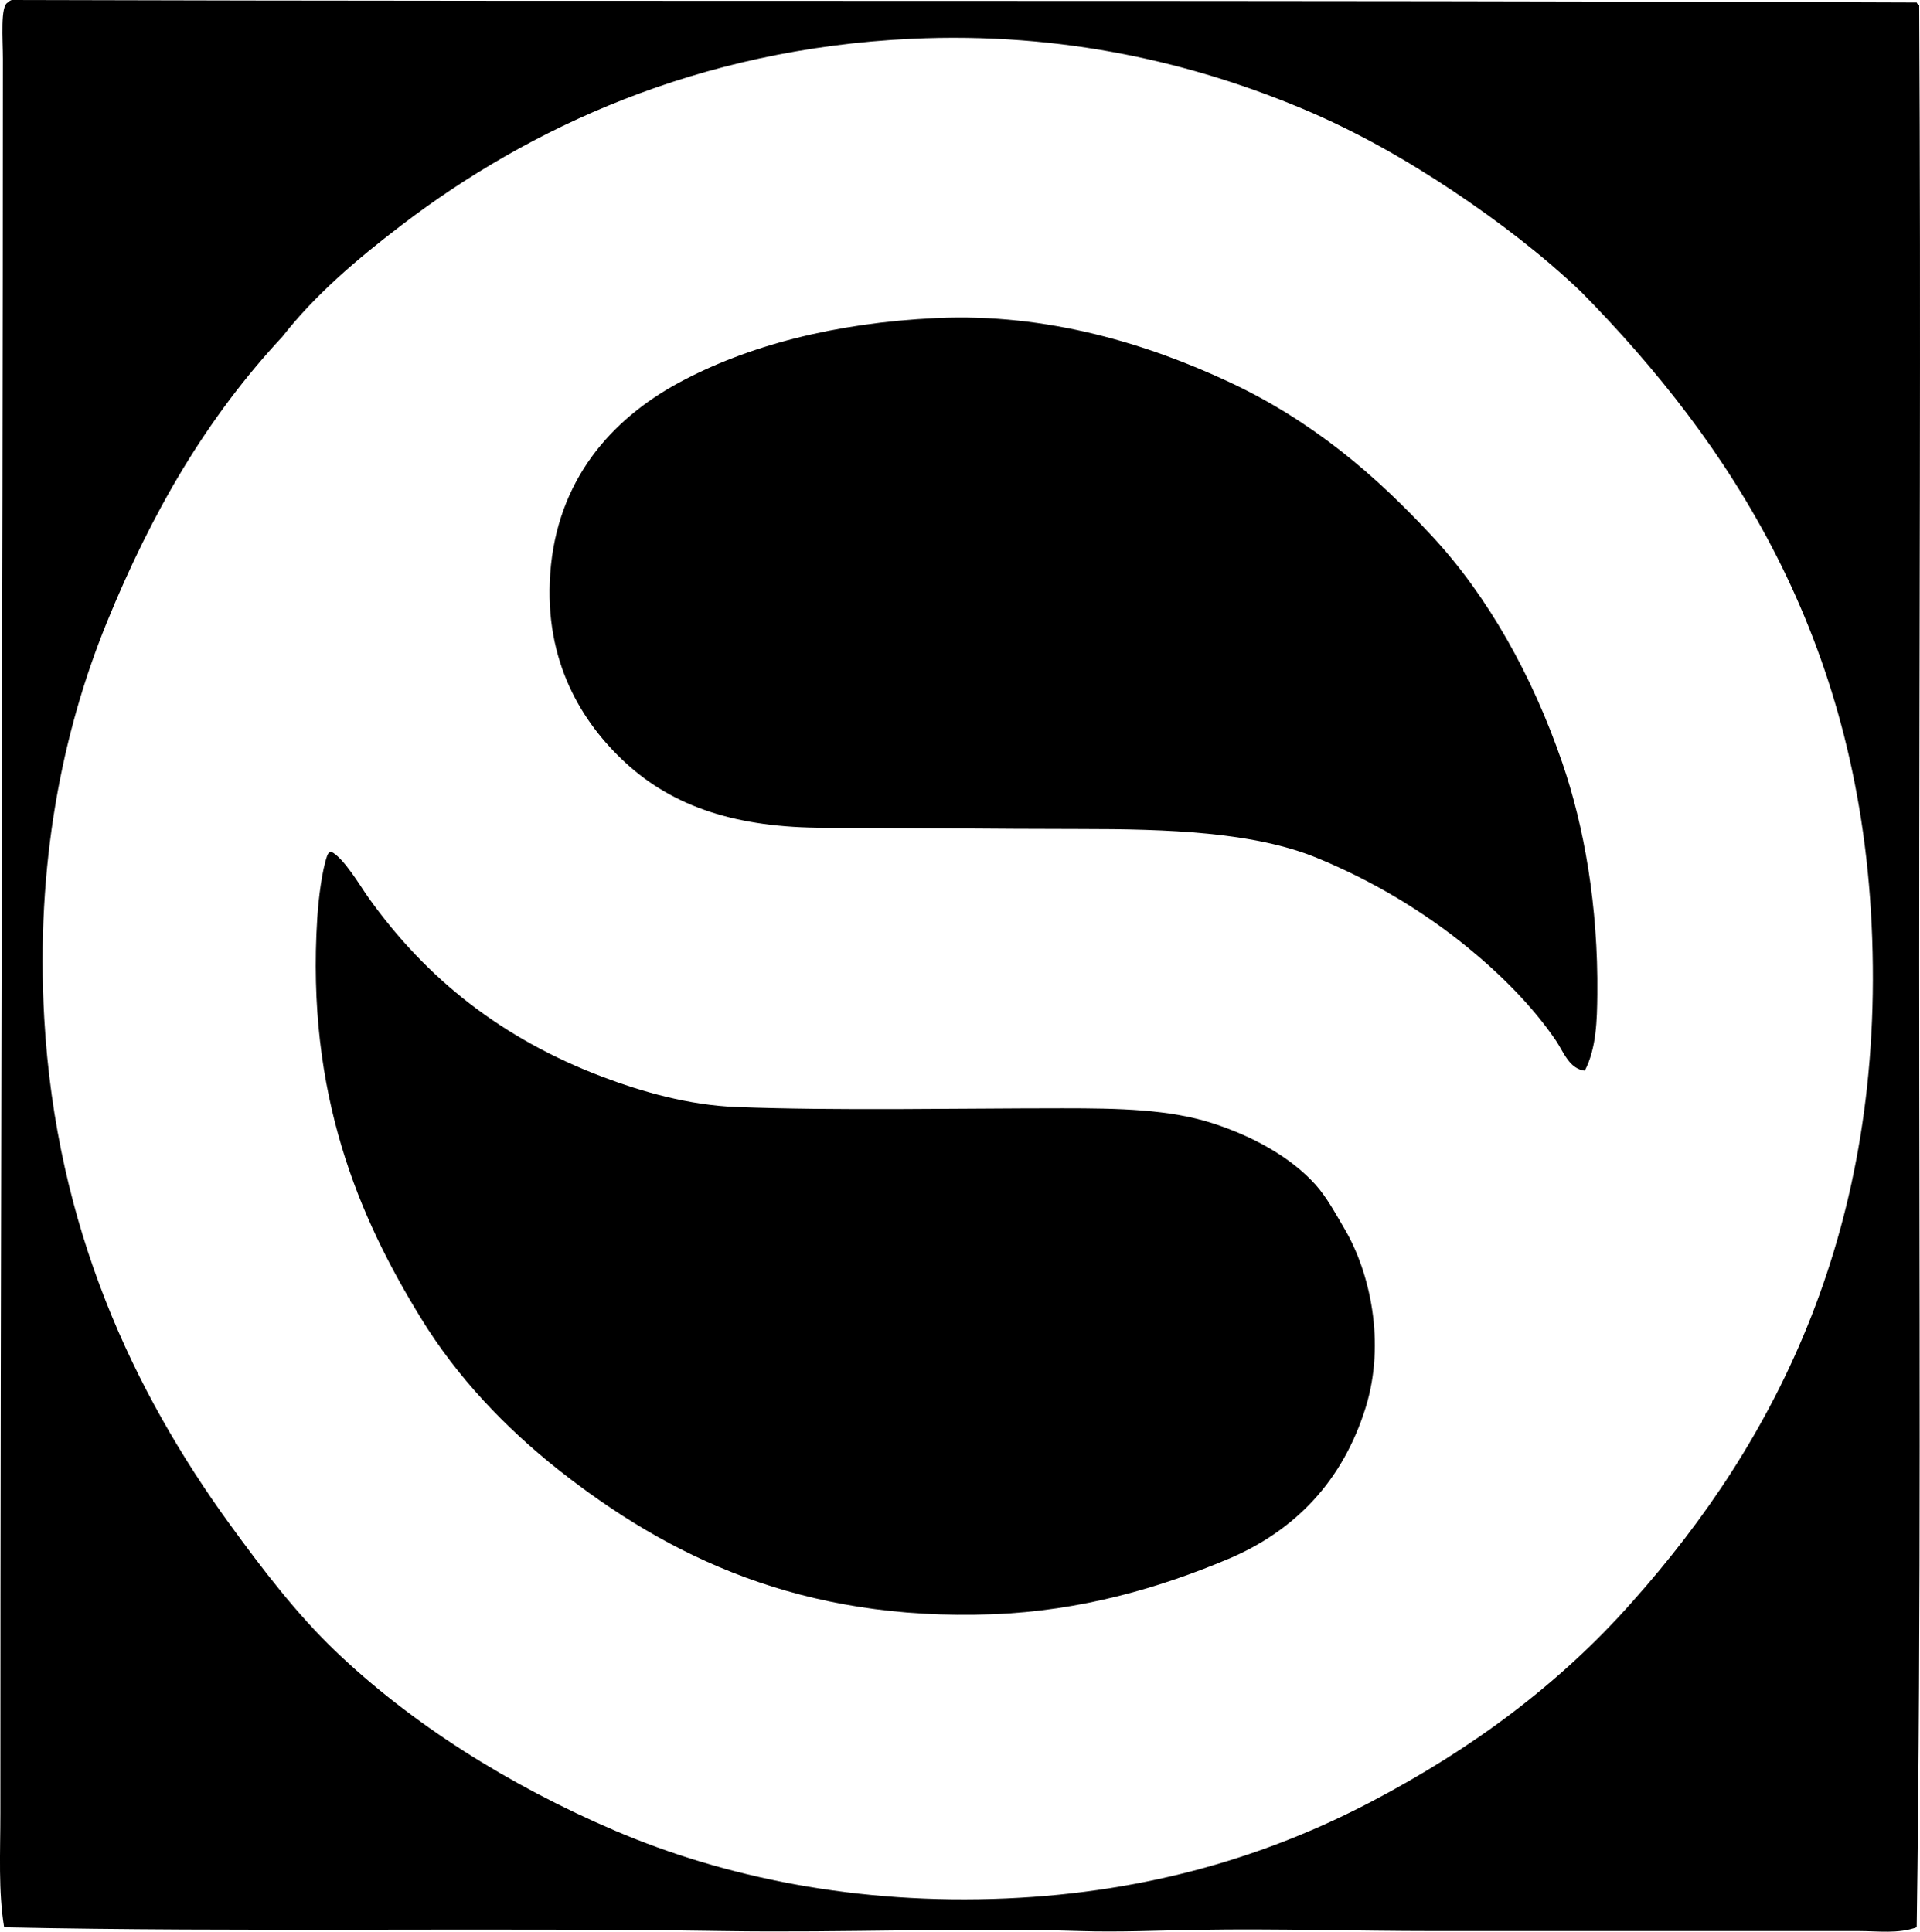 <?xml version="1.0" encoding="iso-8859-1"?>
<!-- Generator: Adobe Illustrator 19.2.0, SVG Export Plug-In . SVG Version: 6.00 Build 0)  -->
<svg version="1.1" xmlns="http://www.w3.org/2000/svg" xmlns:xlink="http://www.w3.org/1999/xlink" x="0px" y="0px"
	 viewBox="0 0 76.956 77.436" style="enable-background:new 0 0 76.956 77.436;" xml:space="preserve">
<g id="Schillemans_x5F_Ontwerper">
	<path style="fill-rule:evenodd;clip-rule:evenodd;" d="M76.824,0.101c0.021,0.044,0.044,0.09,0.1,0.1
		c0.072,12.875,0.001,25.399,0,38.354c0,12.888,0.083,25.897-0.1,38.705c-0.741,0.268-1.548,0.15-2.31,0.15
		c-5.559,0-11.281,0-17.019,0c-3.184,0-6.315-0.102-9.438-0.05c-1.582,0.025-3.182,0.1-4.769,0.05
		c-4.603-0.145-9.431,0.073-14.257,0c-9.501-0.145-19.376,0.052-28.865-0.15c-0.238-1.448-0.151-3.009-0.151-4.568
		C0.015,49.582,0.115,25.49,0.116,2.359c0-0.791-0.112-2.135,0.201-2.259C0.354,0.054,0.408,0.024,0.468,0
		C25.934,0.075,51.223-0.009,76.824,0.101z M58.199,7.631c-1.824-1.217-3.847-2.371-5.974-3.264
		c-4.337-1.819-9.572-3.101-15.713-2.812C27.988,1.958,21.207,5.117,16.08,9.036c-1.784,1.363-3.465,2.799-4.769,4.468
		C8.294,16.741,6.094,20.51,4.283,24.95c-1.79,4.39-2.857,9.702-2.51,15.863c0.475,8.422,3.593,14.992,7.43,20.281
		c1.317,1.816,2.687,3.601,4.217,5.07c3.046,2.925,6.994,5.415,11.245,7.229c4.38,1.869,9.691,2.969,15.663,2.711
		c5.796-0.25,10.576-1.753,14.608-3.865c4.05-2.121,7.576-4.728,10.492-8.032c5.742-6.431,10.169-14.974,9.589-27.159
		c-0.548-11.518-5.683-19.291-11.646-25.351C61.831,10.23,60.071,8.879,58.199,7.631z"/>
	<path style="fill-rule:evenodd;clip-rule:evenodd;" d="M63.52,42.922c-0.625-0.074-0.854-0.763-1.154-1.205
		c-0.935-1.377-2.194-2.633-3.515-3.715c-1.757-1.441-3.815-2.688-6.074-3.614c-2.521-1.035-5.947-1.155-9.488-1.154
		c-3.485,0-6.998-0.051-10.241-0.051c-3.486,0.001-6.037-0.816-7.982-2.61c-1.731-1.597-3.265-4.05-3.012-7.58
		c0.269-3.763,2.468-6.187,5.12-7.631c2.777-1.512,6.308-2.42,10.342-2.61c4.505-0.212,8.552,1.069,11.747,2.561
		c3.333,1.556,5.879,3.742,8.133,6.175c2.246,2.424,4.02,5.59,5.221,9.086c0.876,2.551,1.442,5.737,1.405,9.287
		C64.011,40.89,63.988,42.022,63.52,42.922z"/>
	<path style="fill-rule:evenodd;clip-rule:evenodd;" d="M13.269,34.137c0.527,0.268,1.155,1.365,1.506,1.857
		c2.309,3.236,5.345,5.653,9.388,7.179c1.552,0.586,3.43,1.132,5.372,1.205c4.073,0.153,8.758,0.05,13.052,0.05
		c2.263,0,4.281,0.038,6.024,0.603c1.604,0.52,3.12,1.351,4.117,2.46c0.453,0.504,0.825,1.201,1.154,1.757
		c1.026,1.733,1.666,4.568,0.854,7.179c-0.907,2.916-2.807,4.934-5.522,6.074c-2.709,1.139-5.852,2.075-9.438,2.209
		c-7.662,0.287-12.98-2.31-17.37-5.773c-2.174-1.715-4.08-3.731-5.522-6.074c-2.494-4.051-4.62-8.98-4.167-16.064
		c0.052-0.804,0.191-1.924,0.402-2.51C13.146,34.215,13.196,34.165,13.269,34.137z"/>
</g>
<g id="Layer_1">
</g>
</svg>
